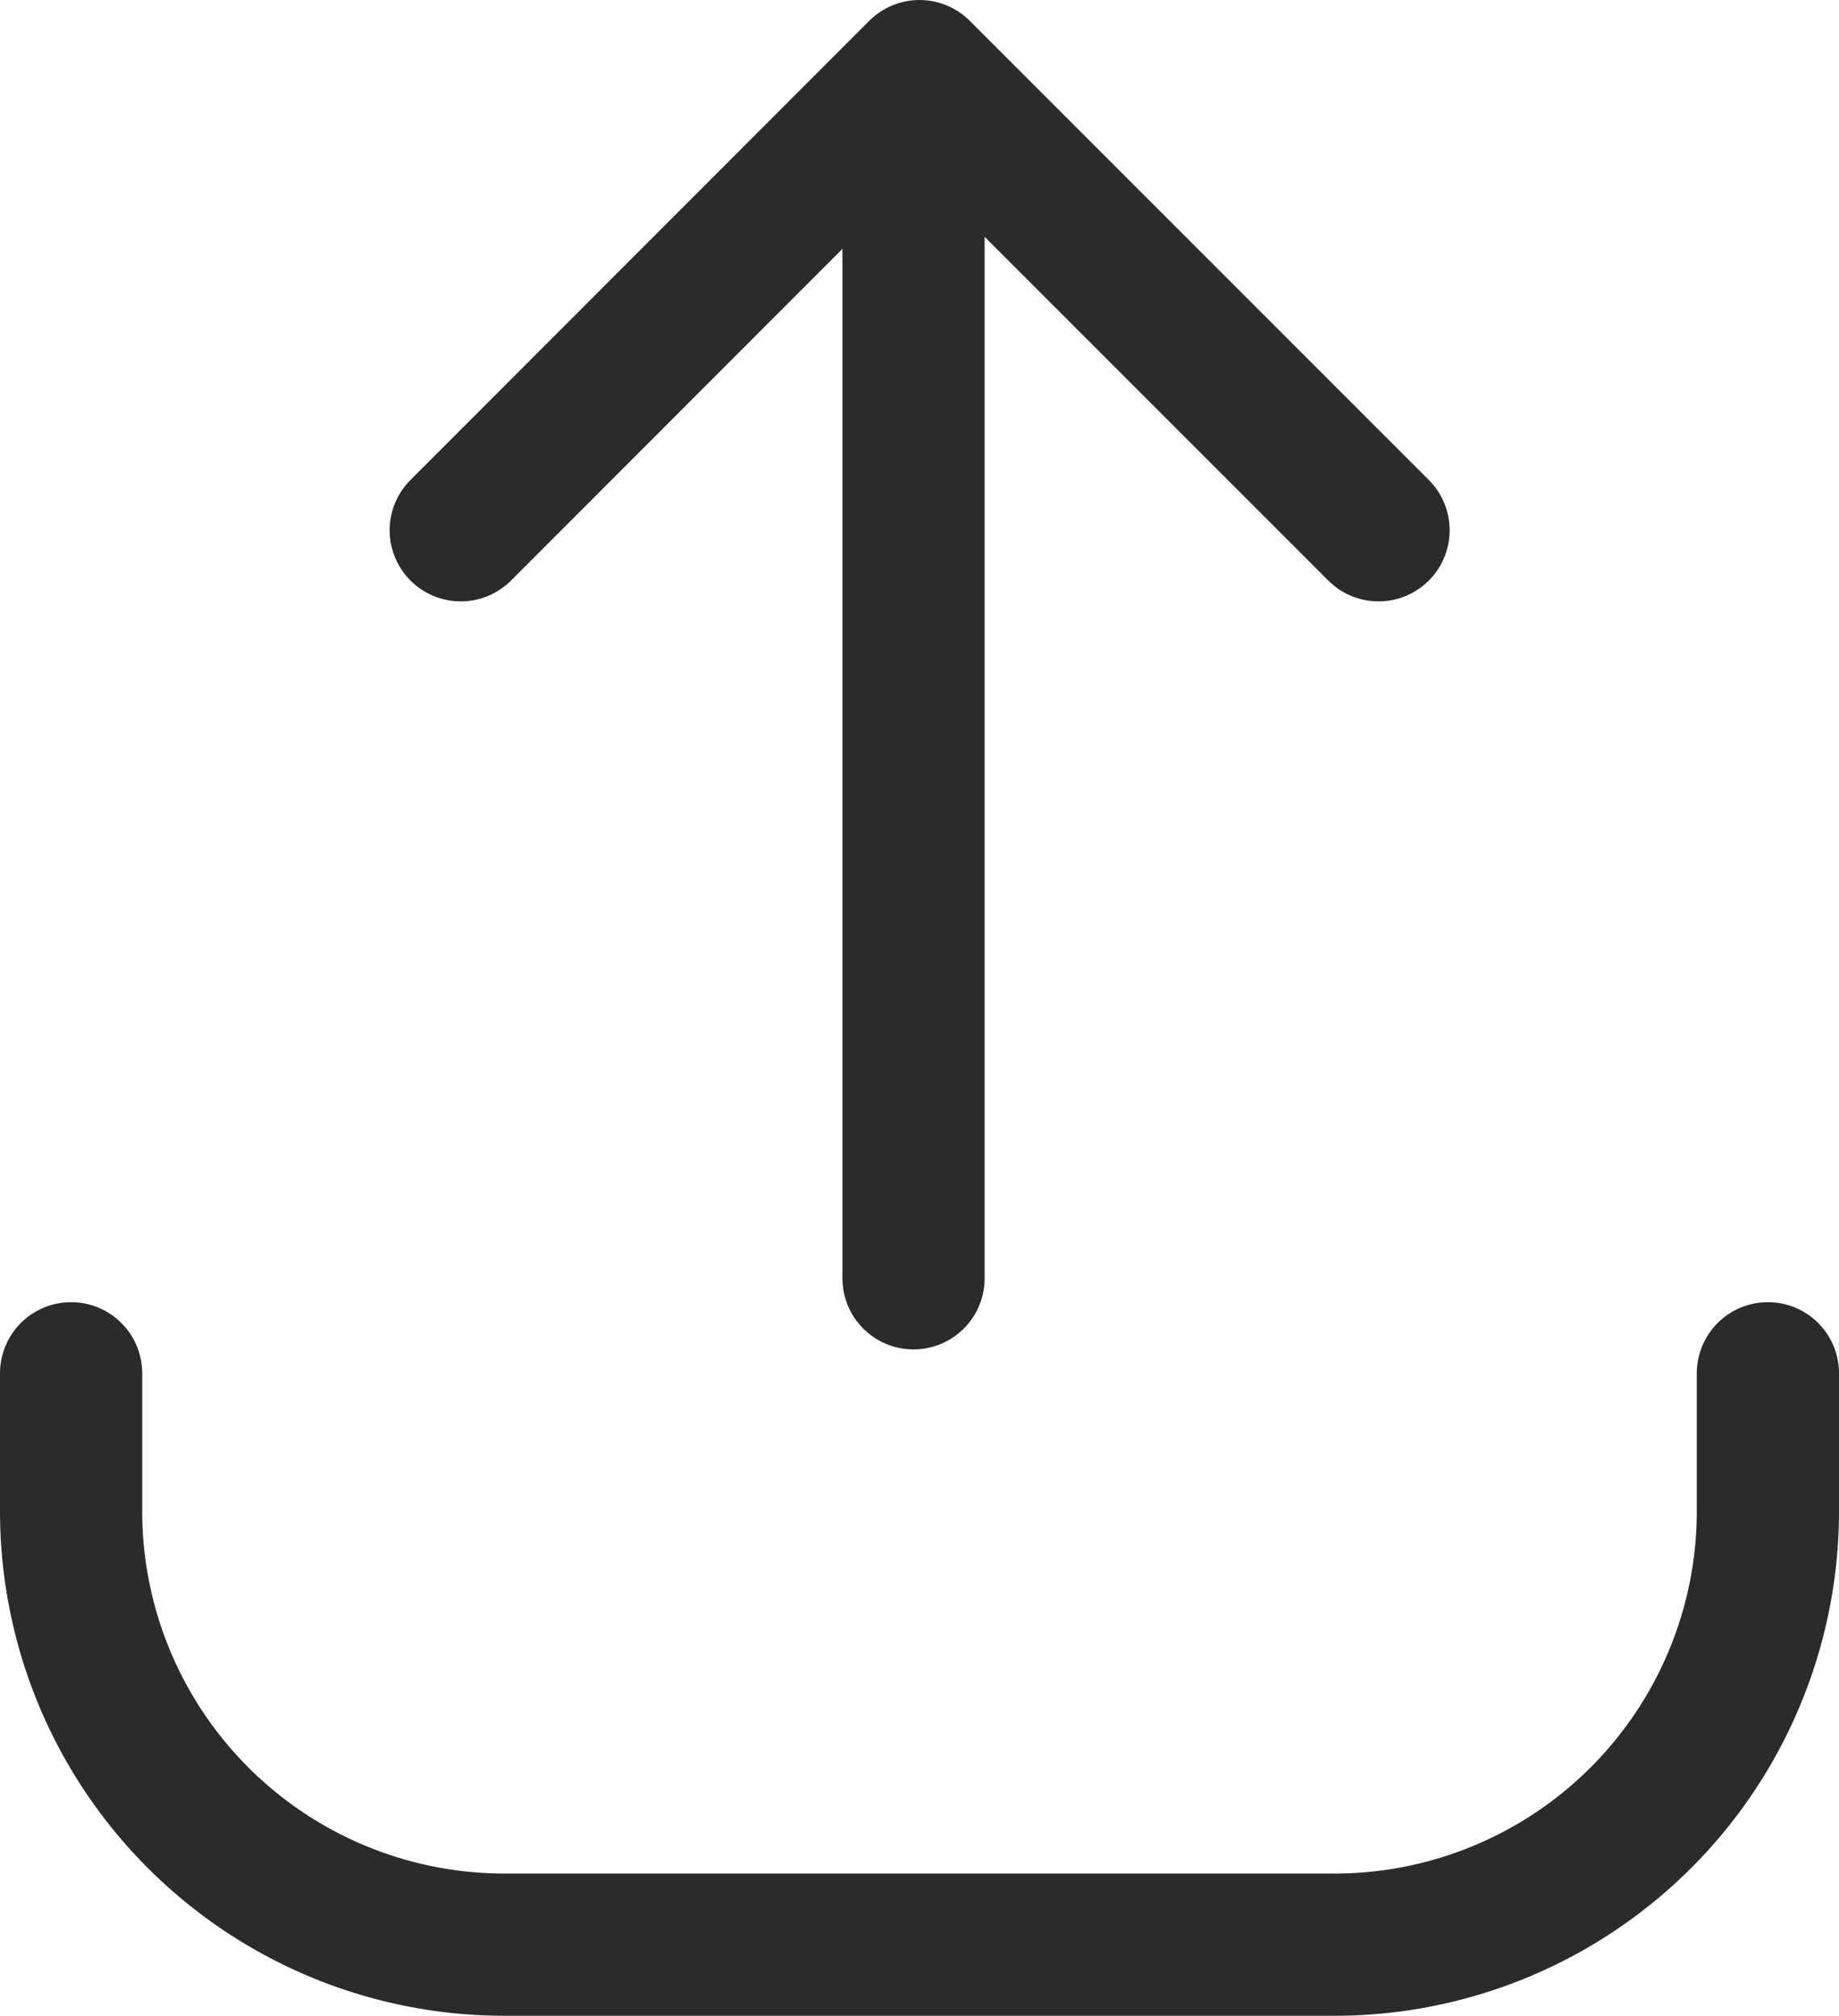 <svg xmlns="http://www.w3.org/2000/svg" width="12.932" height="14.172" viewBox="0 0 12.932 14.172">
  <g id="Group_1096" data-name="Group 1096" transform="translate(0.101 0.101)">
    <path id="Path_11615" data-name="Path 11615" d="M9.954,9.486,6.726,6.258,3.5,9.486" transform="translate(-0.361 -5.859)" fill="rgba(0,0,0,0)" stroke="#2b2b2d" stroke-linecap="round" stroke-linejoin="round" stroke-width="1"/>
    <g id="Group_146" data-name="Group 146" transform="translate(0.399 0.668)">
      <g id="Group_147" data-name="Group 147">
        <line id="Line_18" data-name="Line 18" y1="8.218" transform="translate(5.924)" fill="none" stroke="#2b2b2d" stroke-linecap="round" stroke-linejoin="round" stroke-width="1"/>
        <path id="Path_11616" data-name="Path 11616" d="M.5,10.525v.969a3.048,3.048,0,0,0,3.049,3.048H9.384a3.048,3.048,0,0,0,3.048-3.048v-.969" transform="translate(-0.5 -1.639)" fill="rgba(0,0,0,0)" stroke="#2b2b2d" stroke-linecap="round" stroke-linejoin="round" stroke-width="1"/>
      </g>
    </g>
  </g>
</svg>
